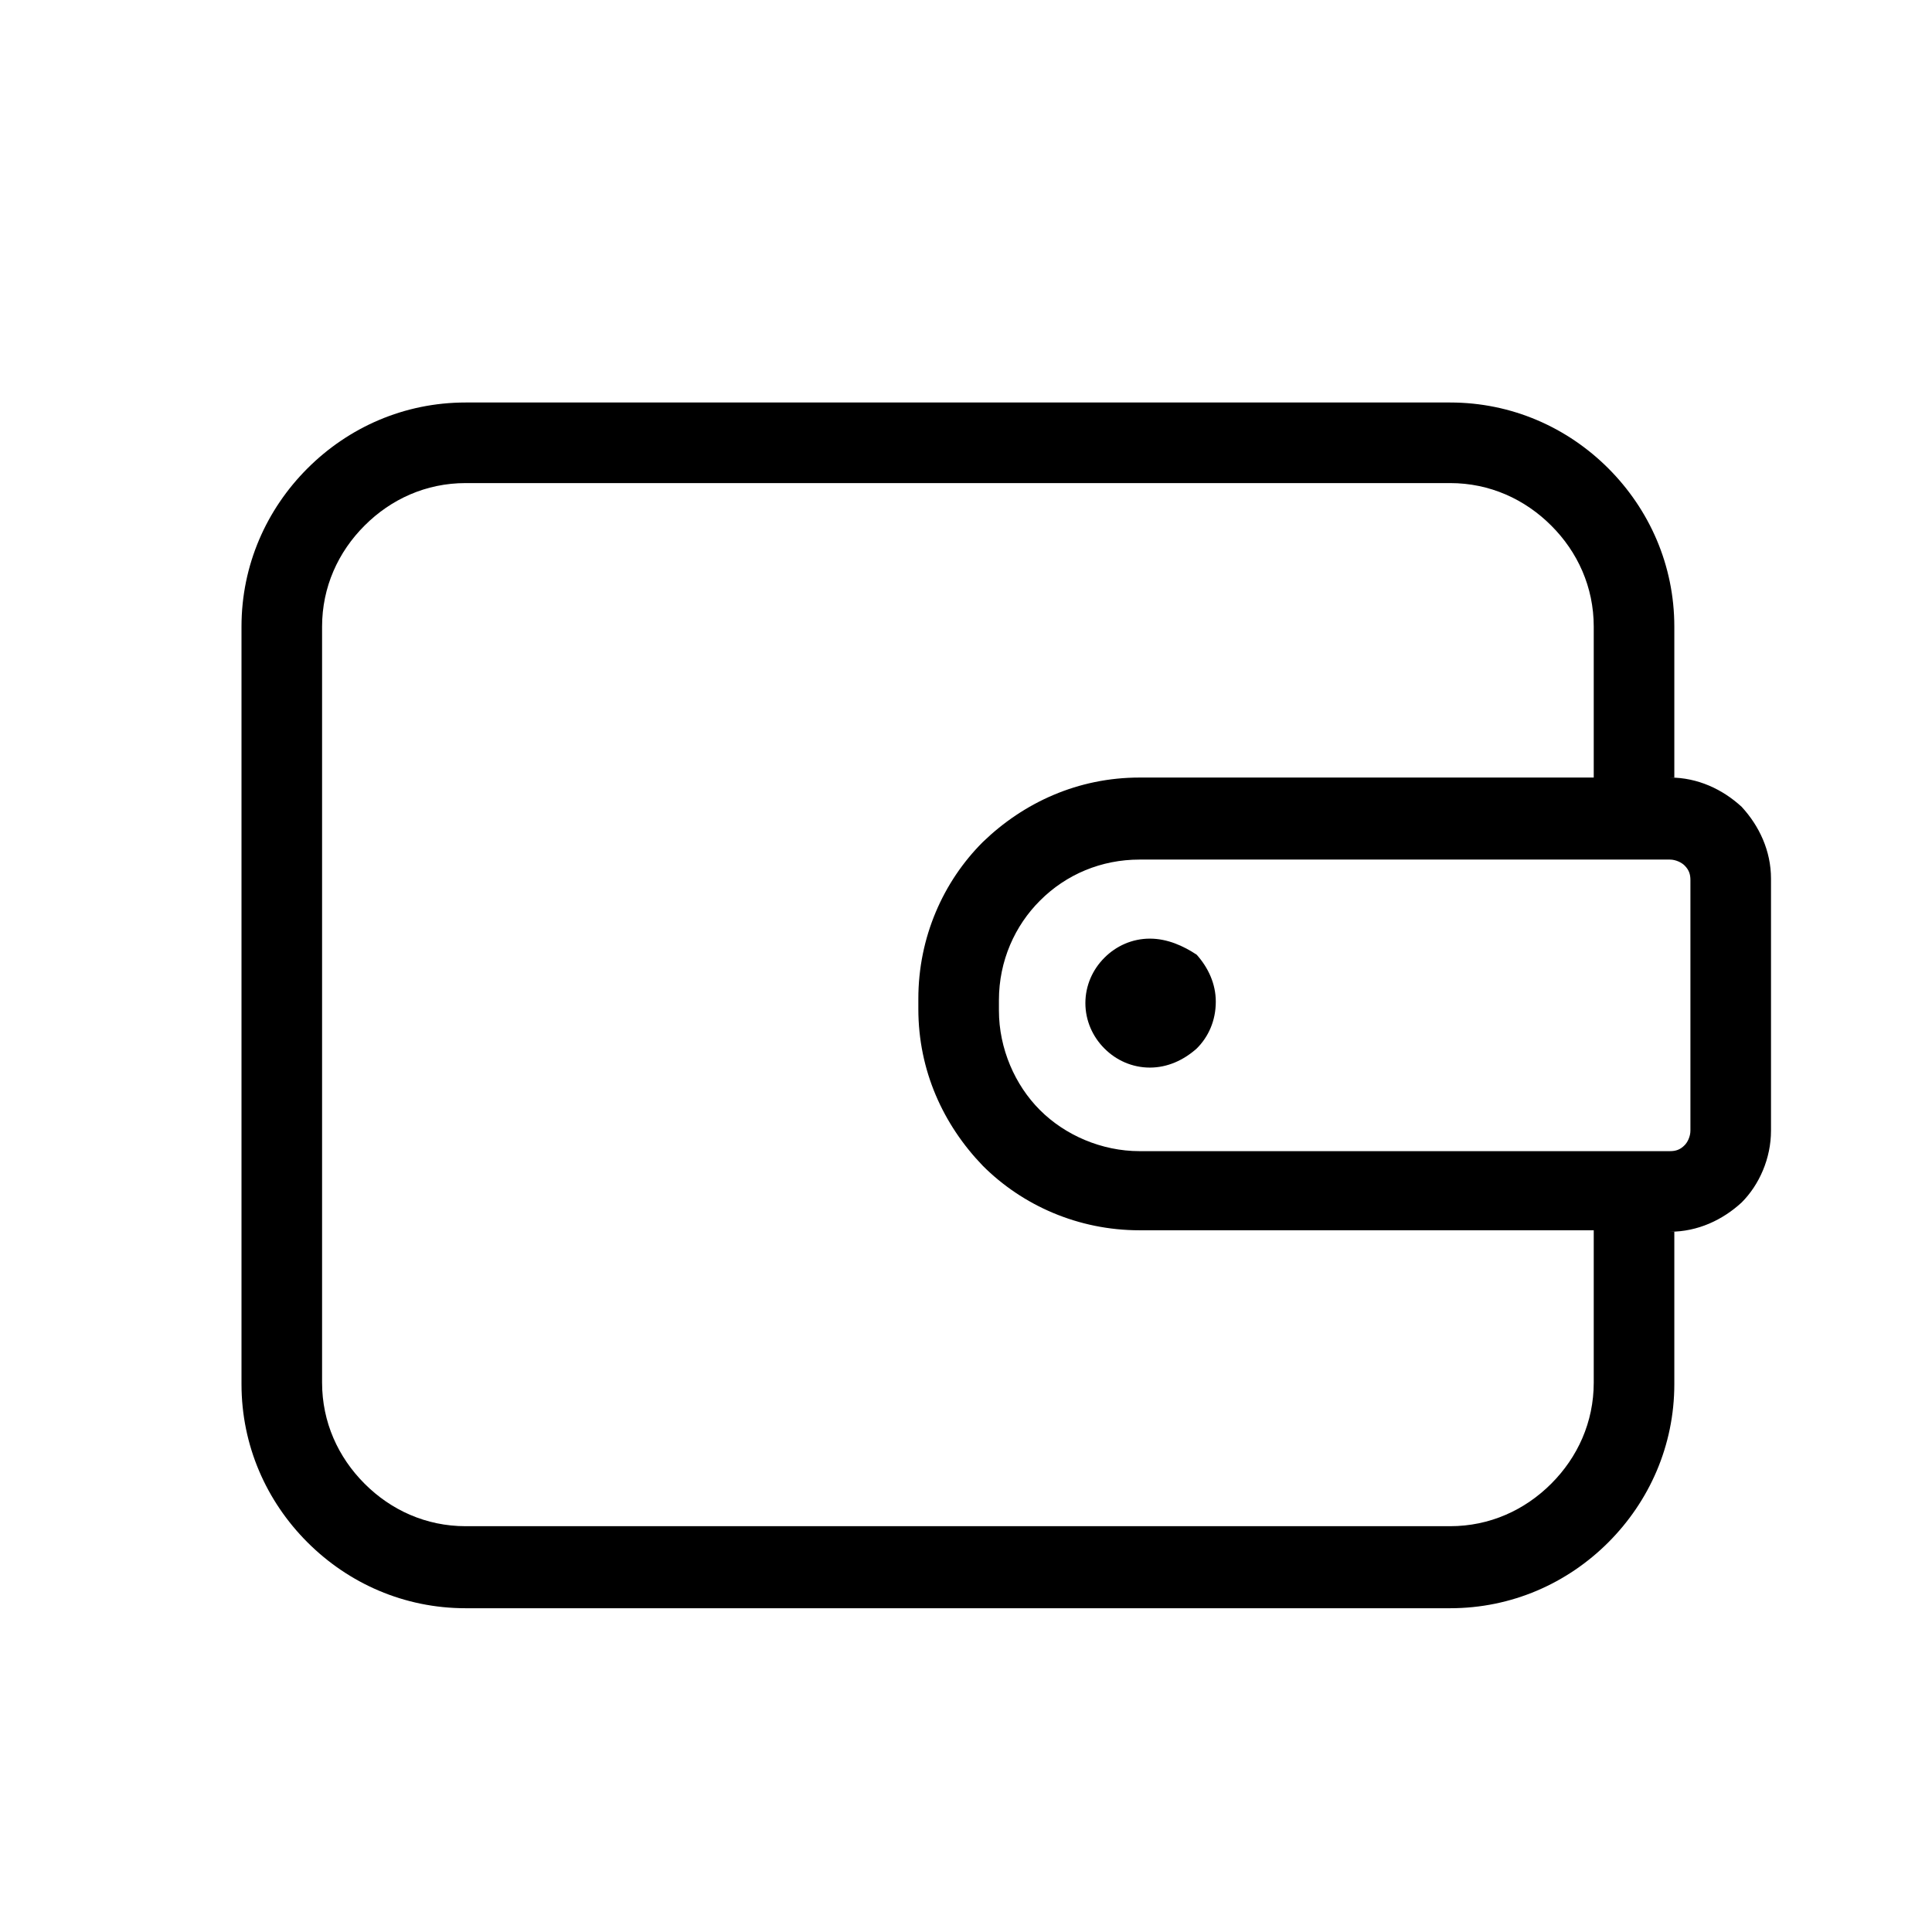 <svg xmlns="http://www.w3.org/2000/svg" width="24" height="24" viewBox="0 0 24 24" fill="none">
  <path d="M21.636 10.023C21.399 9.805 21.09 9.659 20.744 9.659C20.762 9.659 20.781 9.659 20.799 9.659V7.784C20.799 7.02 20.489 6.329 19.98 5.819C19.47 5.309 18.779 5 18.014 5H5.784C5.02 5 4.329 5.309 3.819 5.819C3.309 6.329 3 7.02 3 7.784V17.194C3 17.958 3.309 18.649 3.819 19.159C4.329 19.669 5.02 19.978 5.784 19.978H18.014C18.779 19.978 19.47 19.669 19.98 19.159C20.489 18.649 20.799 17.958 20.799 17.194V15.301C20.781 15.301 20.762 15.301 20.744 15.301C21.09 15.301 21.399 15.155 21.636 14.937C21.854 14.718 22 14.391 22 14.045V10.915C22 10.569 21.854 10.26 21.636 10.023ZM19.798 17.175C19.798 17.667 19.598 18.103 19.27 18.431C18.942 18.759 18.506 18.959 18.014 18.959H5.784C5.293 18.959 4.856 18.759 4.529 18.431C4.201 18.103 4.001 17.667 4.001 17.175V7.784C4.001 7.293 4.201 6.856 4.529 6.529C4.856 6.201 5.293 6.001 5.784 6.001H18.014C18.506 6.001 18.942 6.201 19.27 6.529C19.598 6.856 19.798 7.293 19.798 7.784V9.659H14.156C13.392 9.659 12.718 9.968 12.209 10.46C11.717 10.951 11.408 11.643 11.408 12.407V12.534C11.408 13.299 11.717 13.972 12.209 14.482C12.7 14.973 13.392 15.283 14.156 15.283H19.798V17.175ZM20.999 14.045C20.999 14.118 20.963 14.191 20.926 14.227C20.872 14.282 20.817 14.3 20.744 14.3H14.156C13.683 14.3 13.228 14.1 12.919 13.79C12.609 13.481 12.409 13.026 12.409 12.553V12.425C12.409 11.934 12.609 11.497 12.919 11.188C13.246 10.86 13.683 10.678 14.156 10.678H20.744C20.817 10.678 20.89 10.715 20.926 10.751C20.981 10.806 20.999 10.86 20.999 10.933V14.045Z" fill="black"/>
  <path d="M14.284 11.66C14.065 11.66 13.865 11.751 13.72 11.897C13.574 12.042 13.483 12.242 13.483 12.461C13.483 12.679 13.574 12.88 13.72 13.025C13.865 13.171 14.065 13.262 14.284 13.262C14.502 13.262 14.702 13.171 14.866 13.025C15.012 12.88 15.103 12.679 15.103 12.443C15.103 12.224 15.012 12.024 14.866 11.86C14.702 11.751 14.502 11.66 14.284 11.66Z" fill="black"/>
</svg>